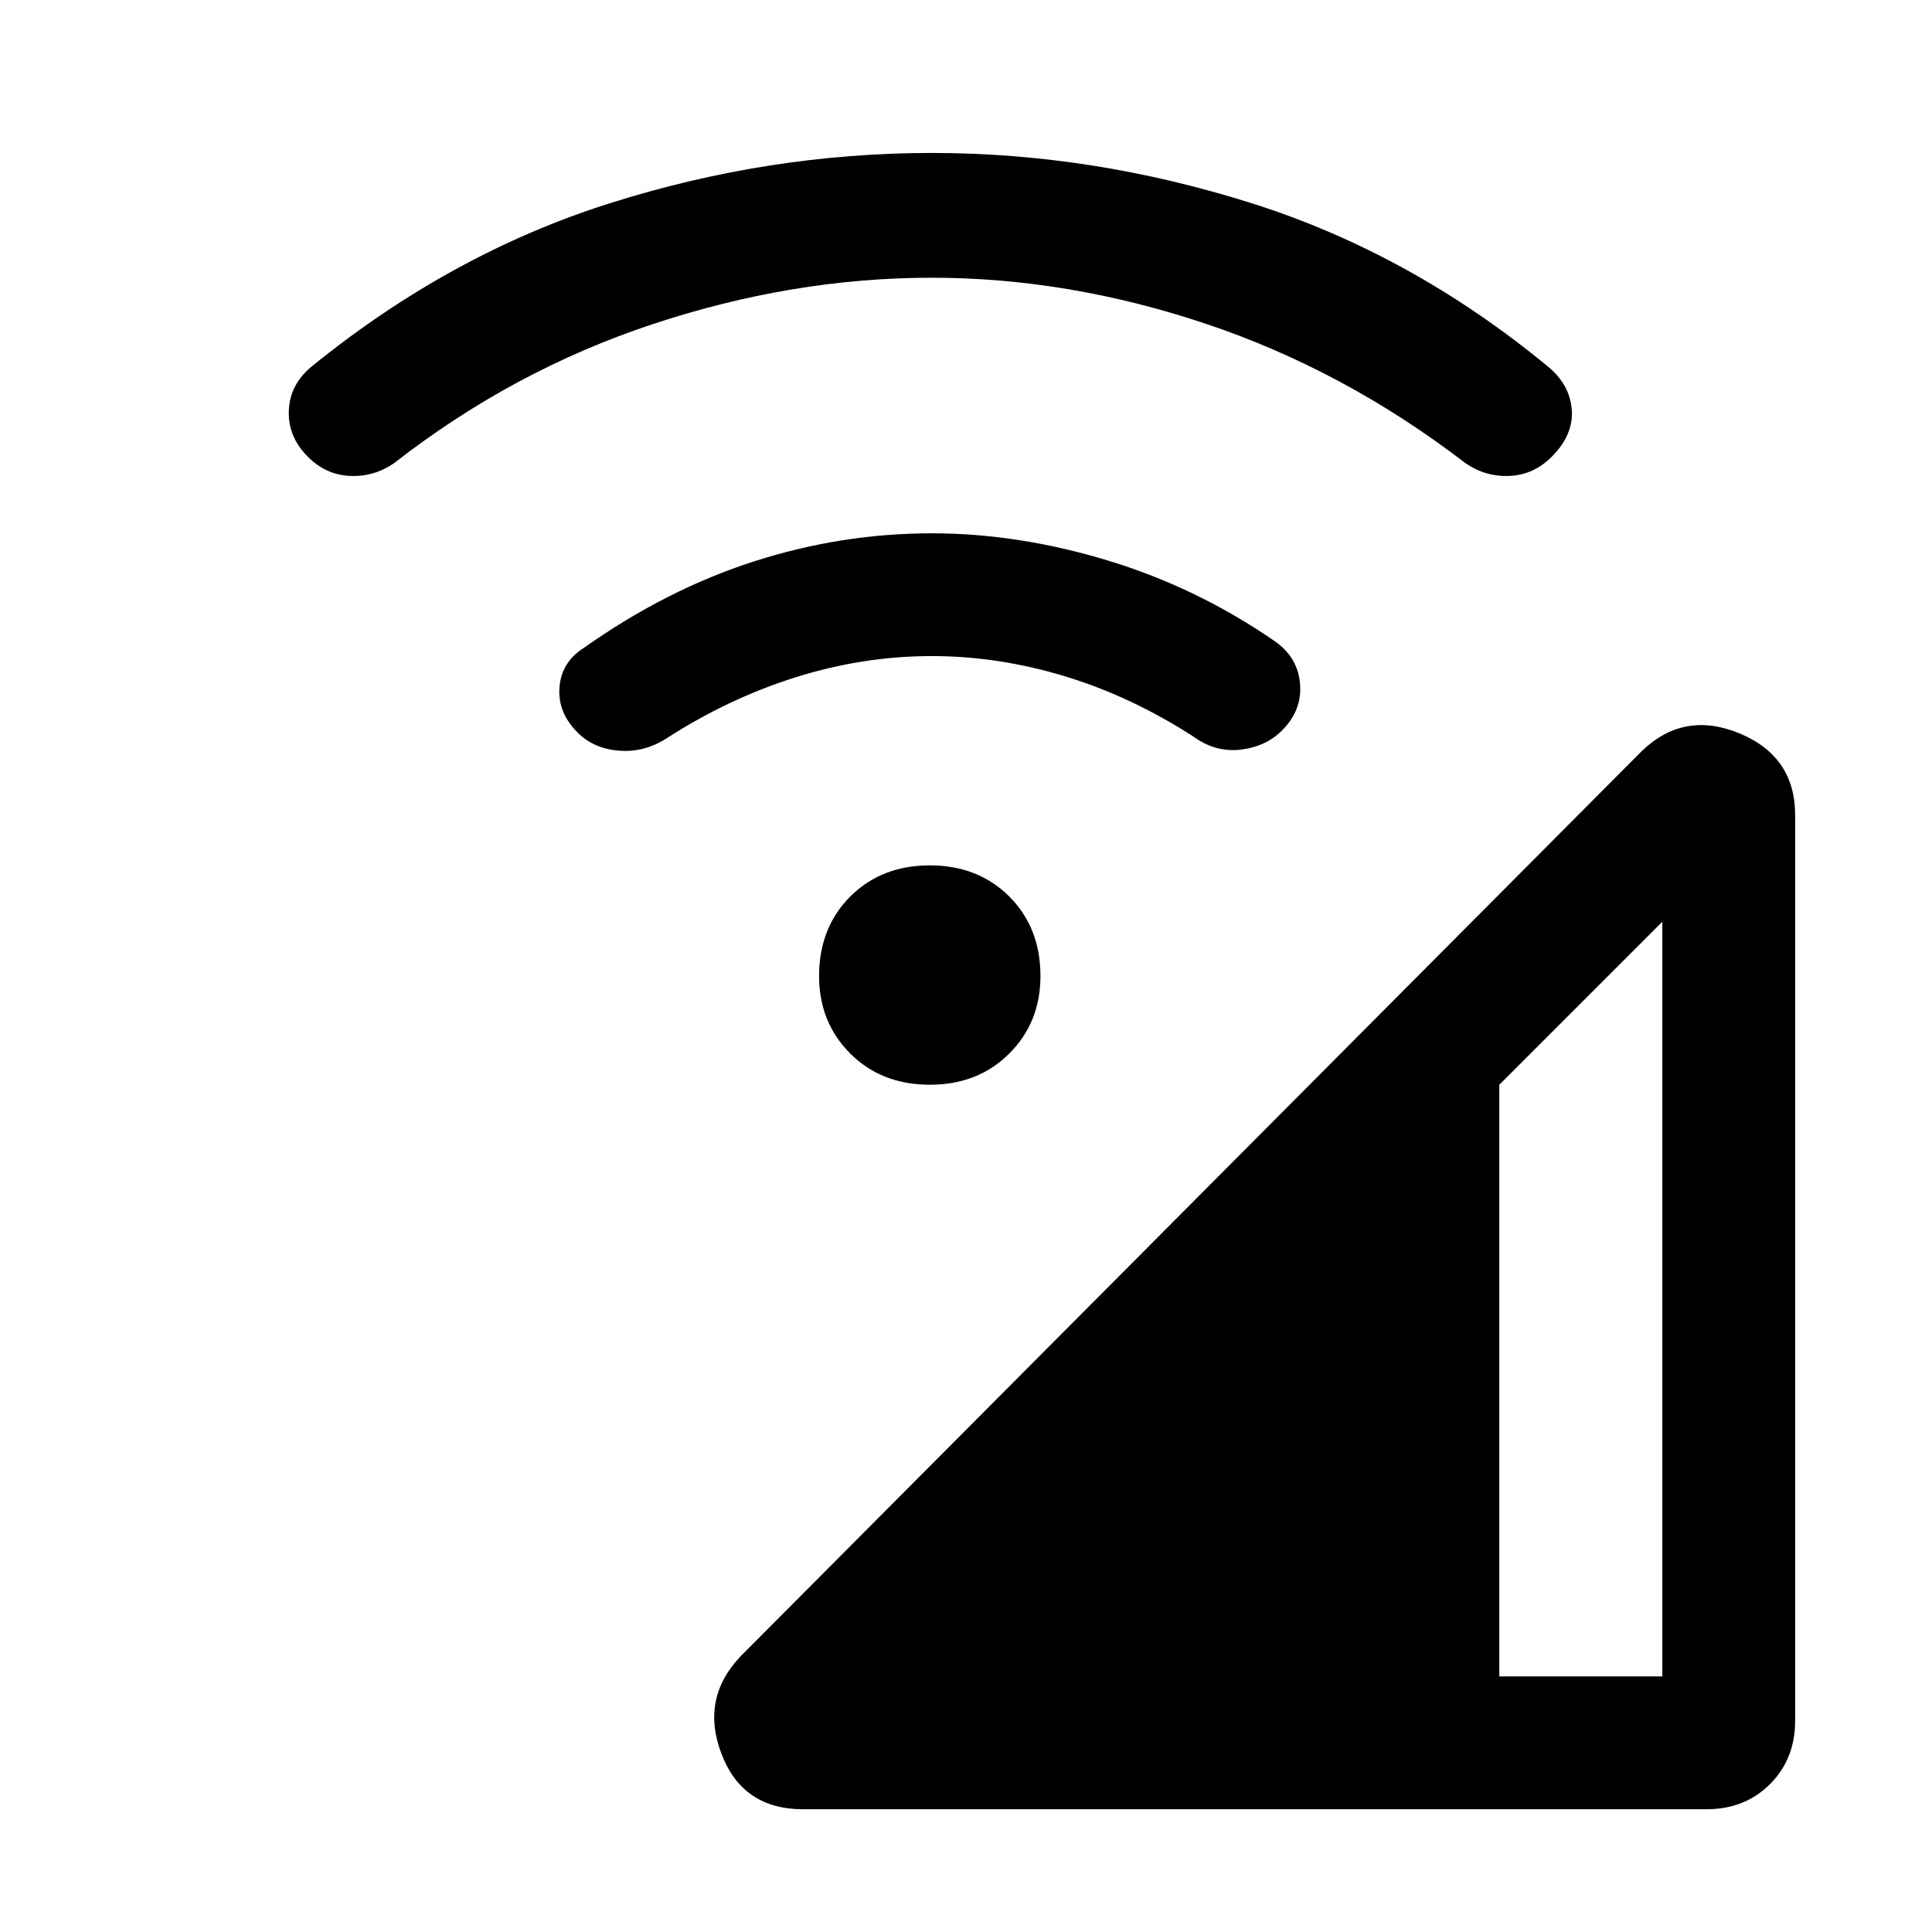 <svg xmlns="http://www.w3.org/2000/svg" height="24" width="24"><path d="M9.975 22.475q-.75 0-1.012-.687-.263-.688.237-1.213l11.2-11.25q.525-.5 1.213-.213.687.288.687 1.013v11.25q0 .475-.312.788-.313.312-.788.312Zm8.65-1.65h2.025V11.45l-2.025 2.025ZM7.175 9.1q-.25-.25-.225-.563.025-.312.3-.487 1.025-.725 2.113-1.075 1.087-.35 2.212-.35 1.075 0 2.187.338 1.113.337 2.088 1.012.275.2.3.525.025.325-.225.575-.2.2-.512.237-.313.038-.588-.162-.775-.5-1.6-.75-.825-.25-1.65-.25-.85 0-1.687.262-.838.263-1.613.763-.275.175-.587.15-.313-.025-.513-.225Zm-3.35-3.425q-.25-.25-.237-.575.012-.325.287-.55 1.725-1.4 3.7-2.025t4-.625q2 0 3.975.625t3.675 2.025q.275.225.3.537.025.313-.25.588-.225.225-.525.237-.3.013-.55-.162-1.5-1.15-3.212-1.725-1.713-.575-3.413-.575-1.725 0-3.462.575Q6.375 4.6 4.9 5.75q-.25.175-.55.162-.3-.012-.525-.237Zm7.725 7.8q-.6 0-.988-.388-.387-.387-.387-.962 0-.6.387-.988.388-.387.988-.387t.988.387q.387.388.387.988 0 .575-.387.962-.388.388-.988.388Z"/></svg>